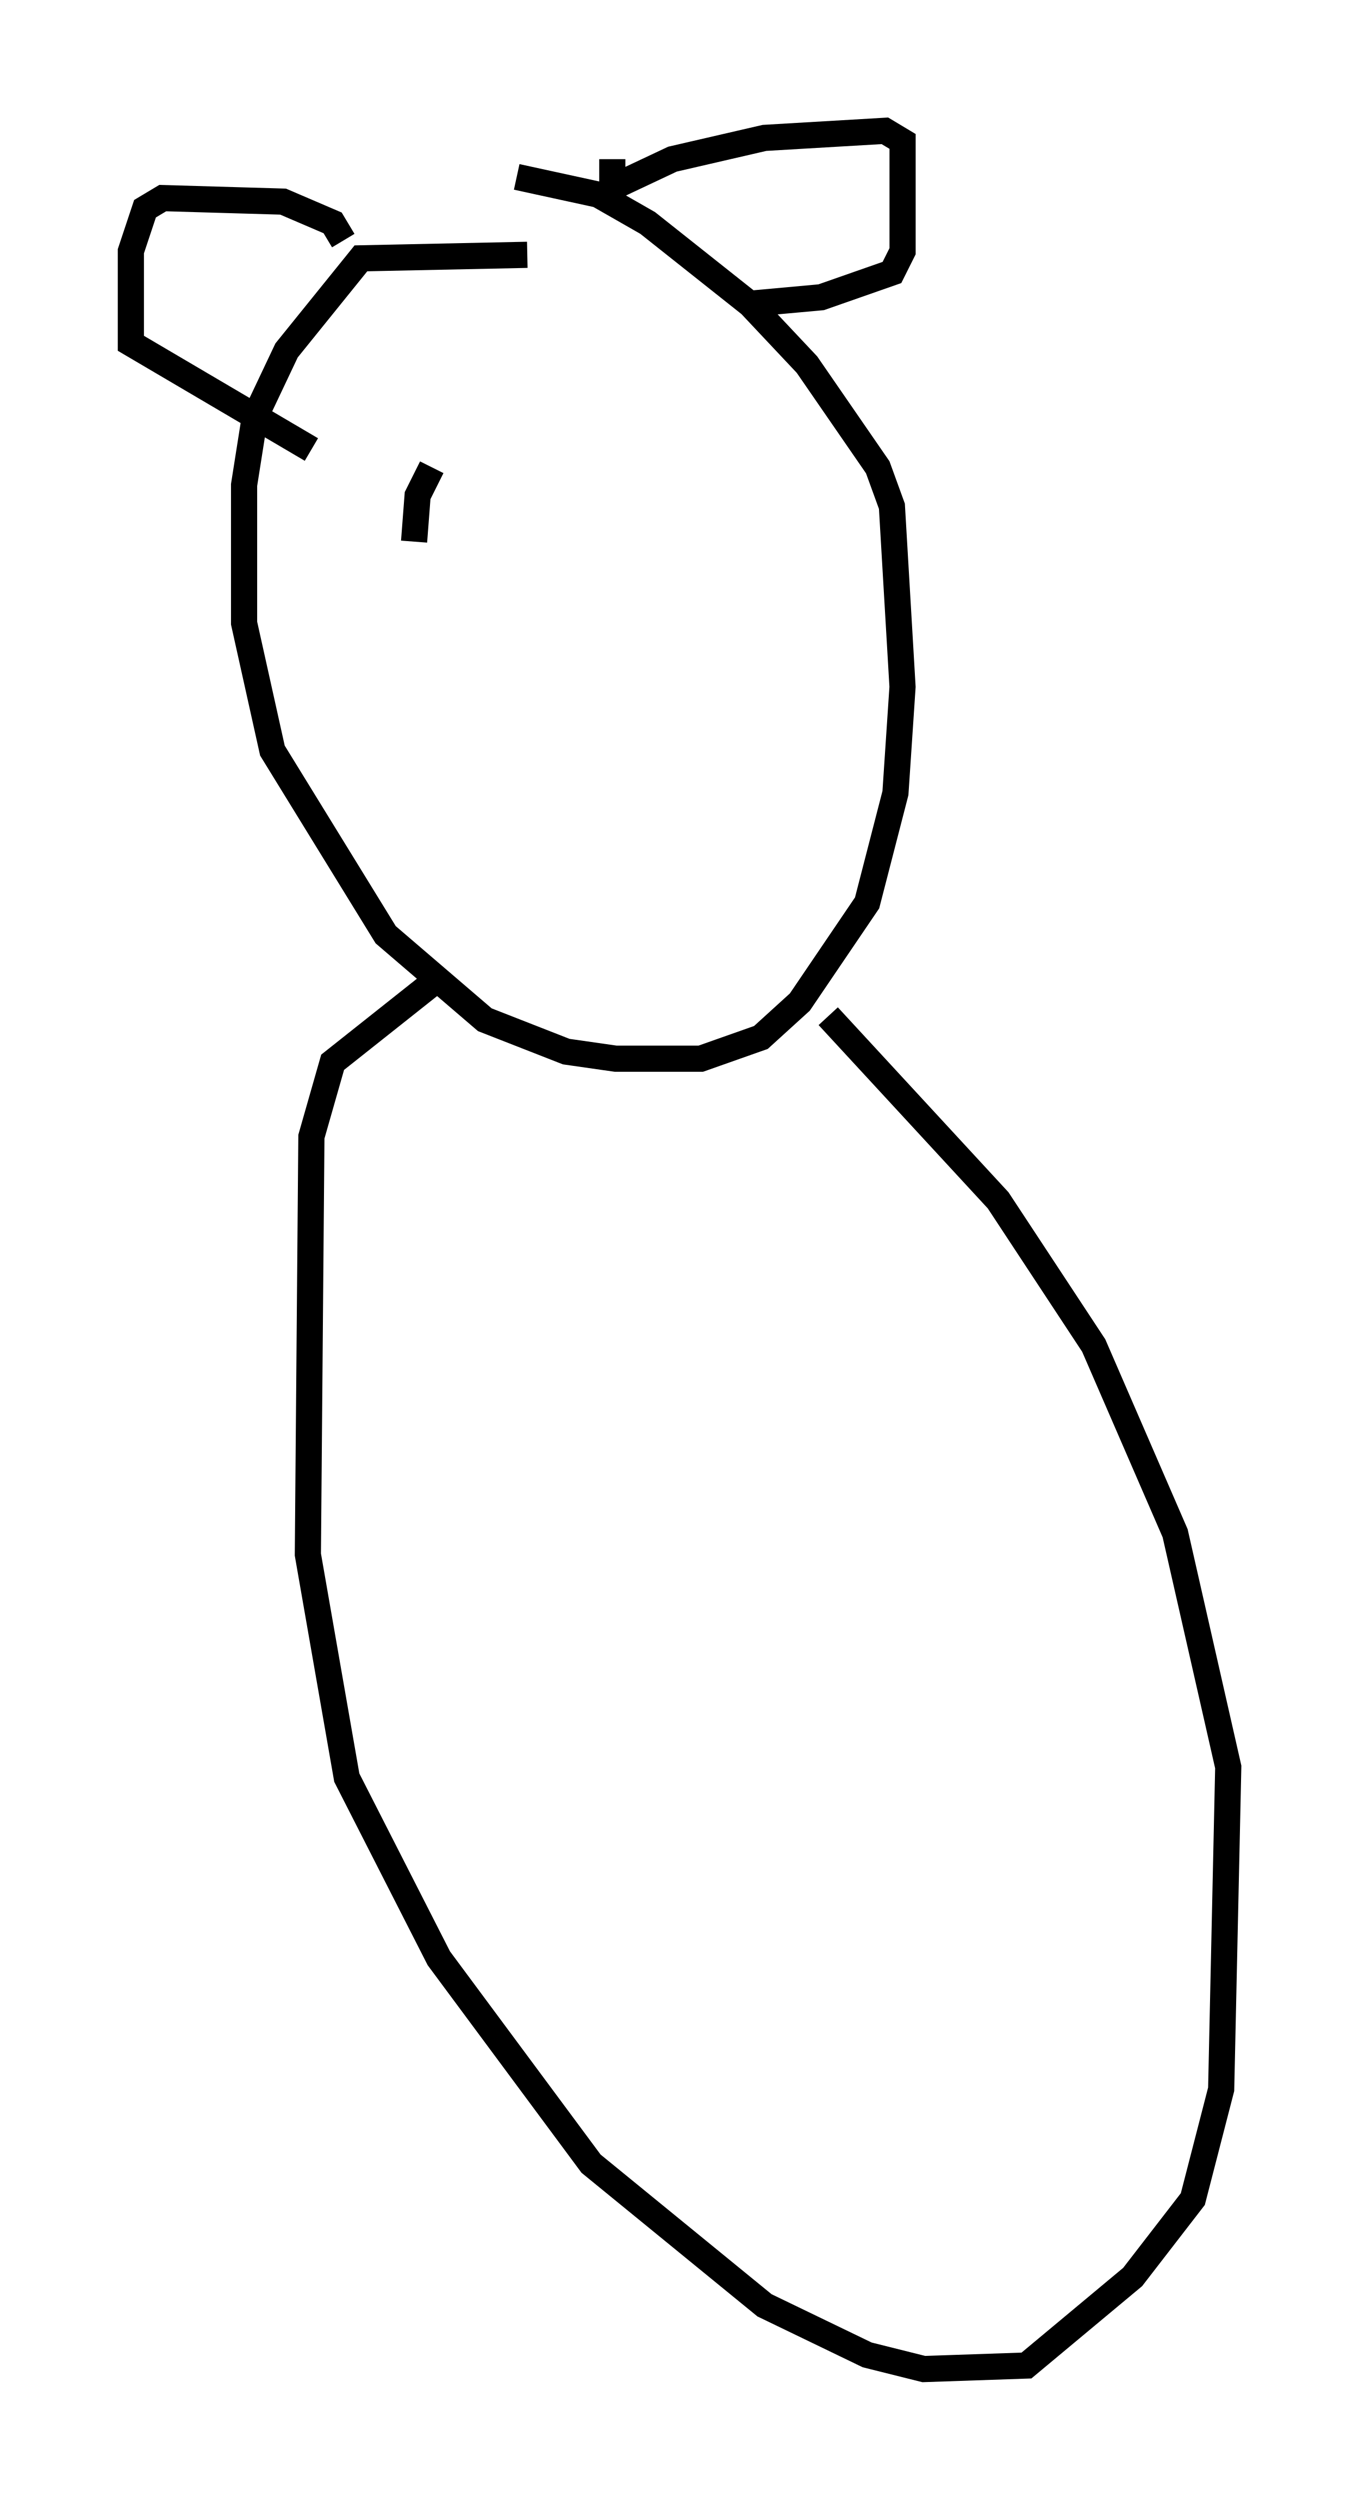 <?xml version="1.0" encoding="utf-8" ?>
<svg baseProfile="full" height="95.52" version="1.1" width="51.948" xmlns="http://www.w3.org/2000/svg" xmlns:ev="http://www.w3.org/2001/xml-events" xmlns:xlink="http://www.w3.org/1999/xlink"><defs /><rect fill="white" height="95.52" width="51.948" x="0" y="0" /><path d="M25.433, 10.142 m-5.277, -0.406 l-6.36, 0.135 -2.842, 3.518 l-1.218, 2.571 -0.406, 2.571 l0.0, 5.277 1.083, 4.871 l4.33, 7.036 3.789, 3.248 l3.112, 1.218 1.894, 0.271 l3.248, 0.0 2.3, -0.812 l1.488, -1.353 2.571, -3.789 l1.083, -4.195 0.271, -4.059 l-0.406, -6.901 -0.541, -1.488 l-2.706, -3.924 -2.165, -2.3 l-3.924, -3.112 -1.894, -1.083 l-3.112, -0.677 m-3.112, 30.717 l-3.924, 3.112 -0.812, 2.842 l-0.135, 15.967 1.488, 8.525 l3.518, 6.901 5.819, 7.848 l6.631, 5.413 3.924, 1.894 l2.165, 0.541 3.924, -0.135 l4.059, -3.383 2.3, -2.977 l1.083, -4.195 0.271, -12.314 l-2.03, -8.931 -3.112, -7.172 l-3.654, -5.548 -6.495, -7.036 m-8.254, -32.747 l0.0, 1.083 2.3, -1.083 l3.518, -0.812 4.601, -0.271 l0.677, 0.406 0.0, 4.195 l-0.406, 0.812 -2.706, 0.947 l-2.977, 0.271 m-15.291, -2.436 l-0.406, -0.677 -1.894, -0.812 l-4.601, -0.135 -0.677, 0.406 l-0.541, 1.624 0.0, 3.518 l6.901, 4.059 m4.601, 0.677 l-0.541, 1.083 -0.135, 1.759 " fill="none" stroke="black" stroke-width="1" /></svg>